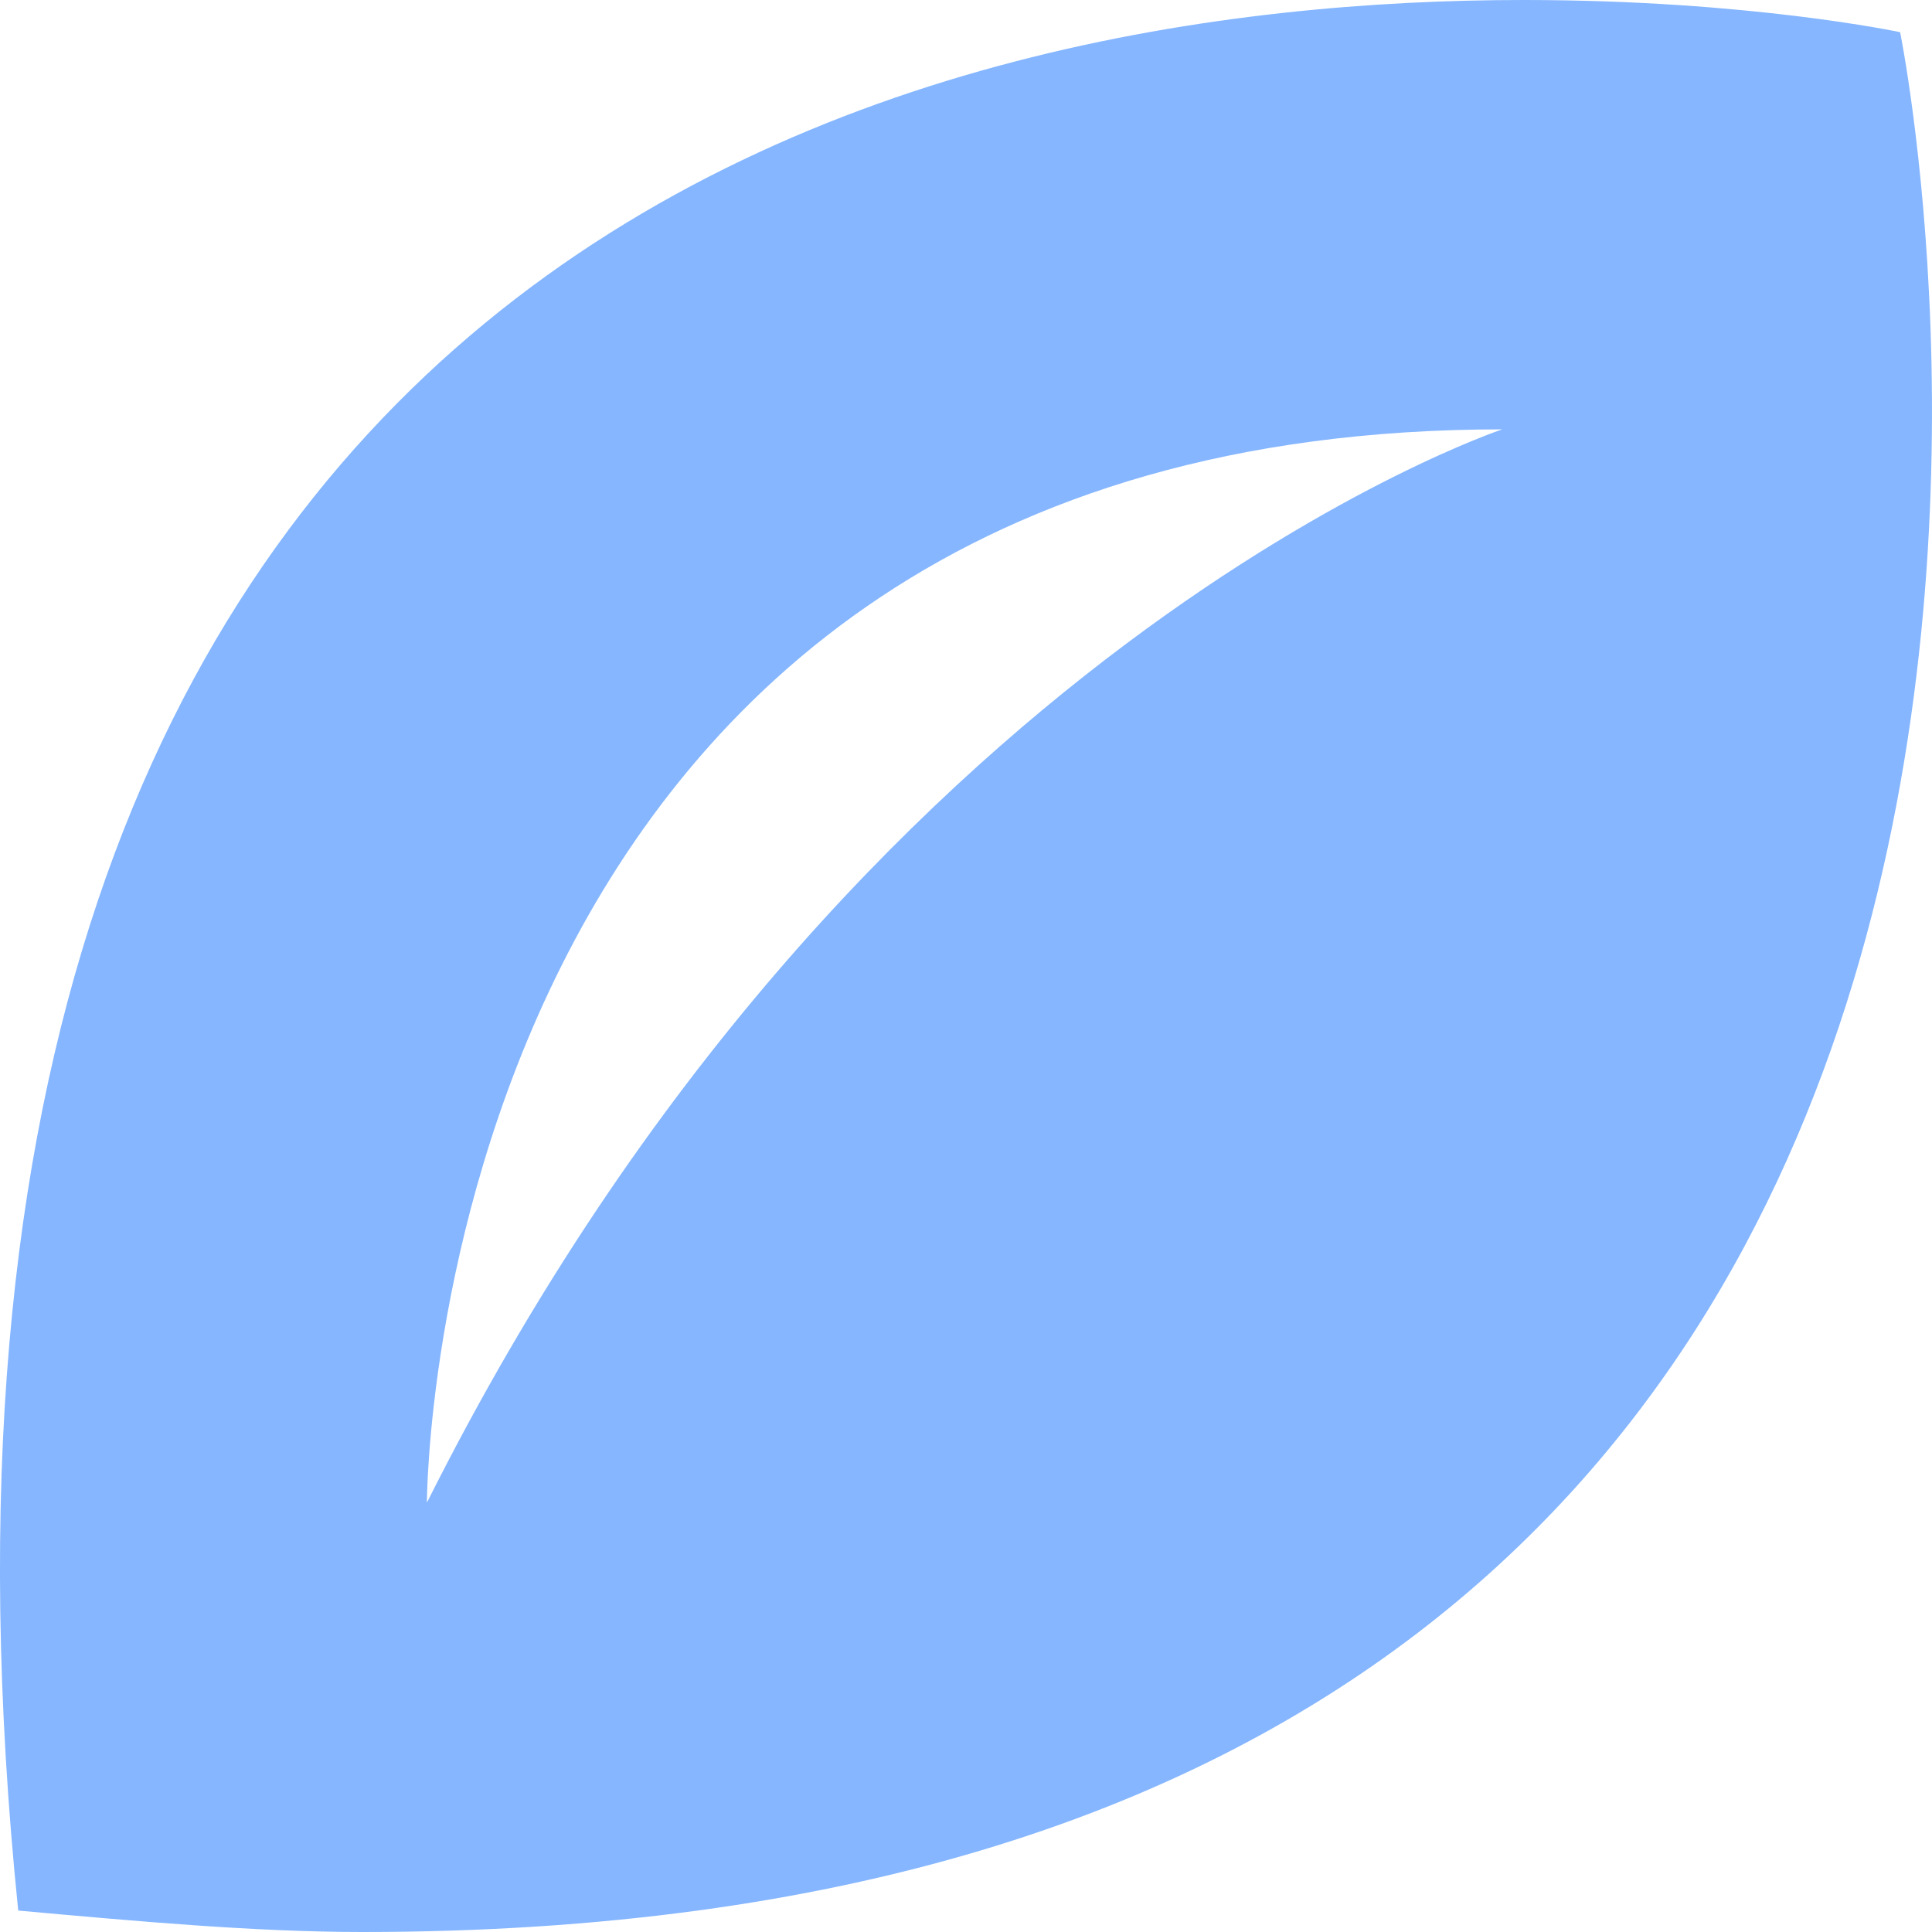 <svg width="30" height="30" viewBox="0 0 30 30" fill="none" xmlns="http://www.w3.org/2000/svg">
<path d="M29.505 0.5C29.505 0.5 27.168 0 23.661 0C14.477 0 -2.388 3.5 0.283 29.667C2.12 29.833 3.957 30 5.627 30C35.517 30 29.505 0.5 29.505 0.5ZM6.629 23.333C6.629 23.333 6.629 6.667 23.327 6.667C23.327 6.667 13.308 10 6.629 23.333Z" fill="#85B6FF"/>
</svg>
